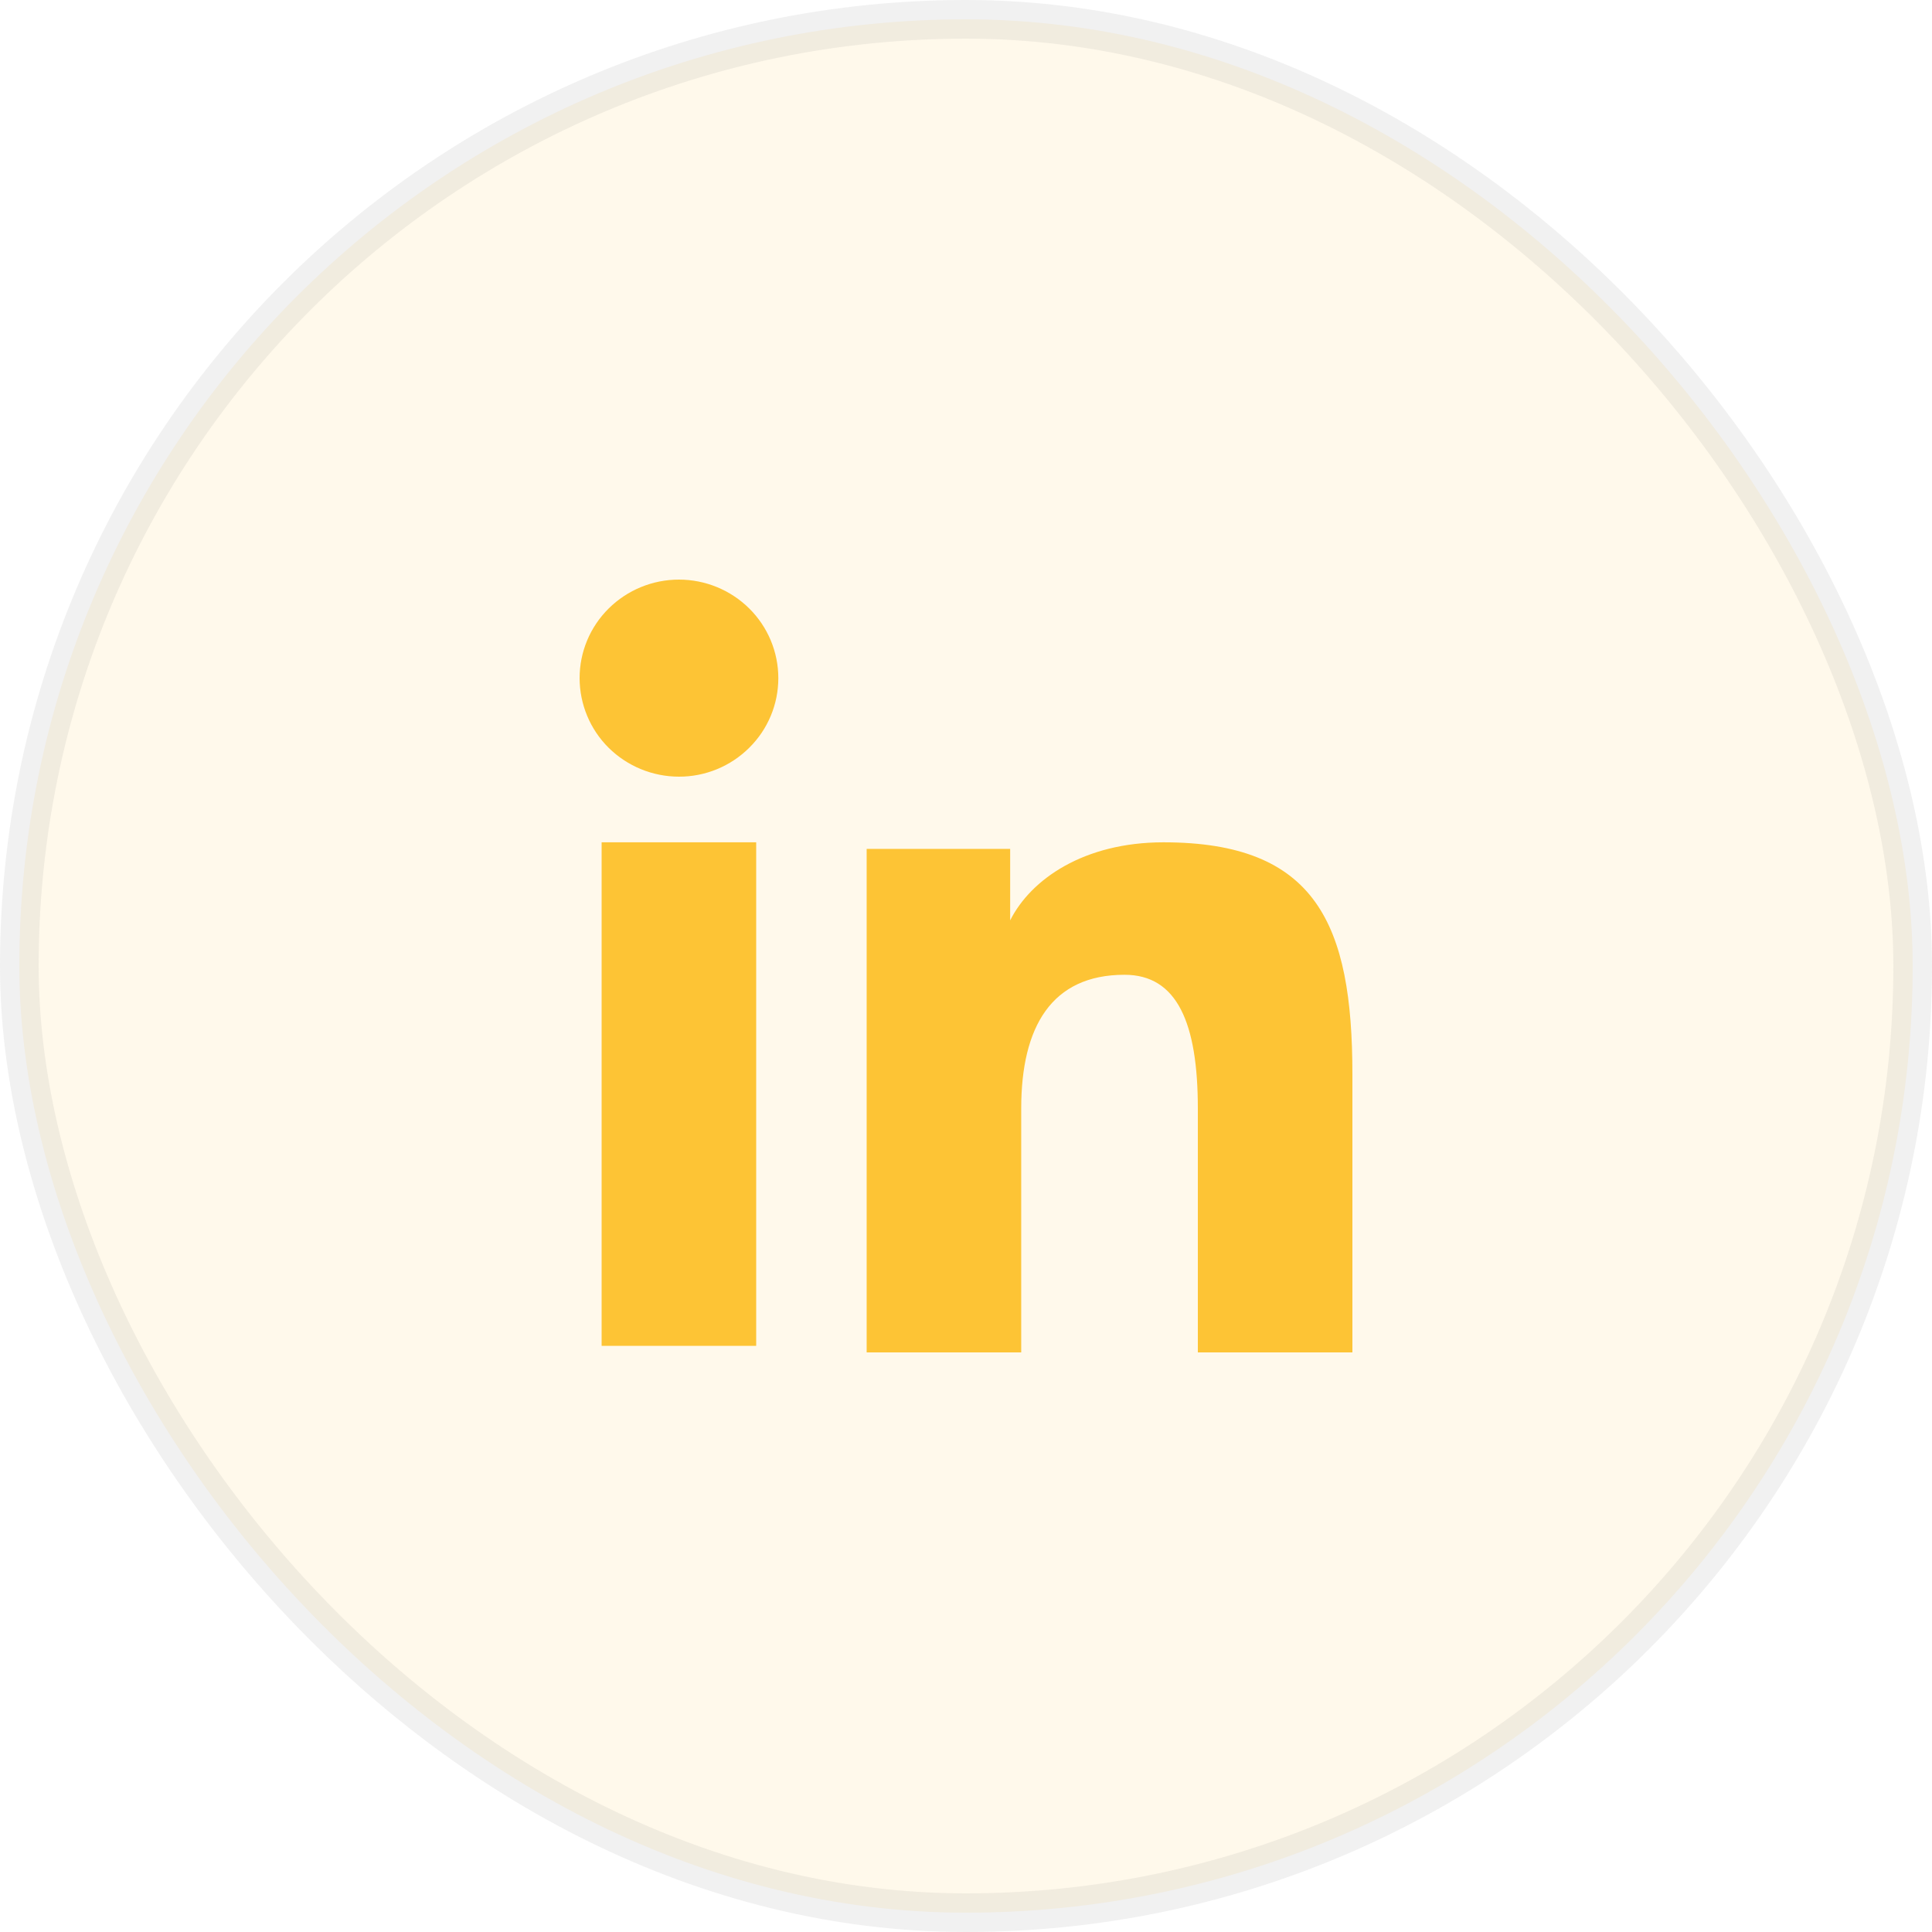 <svg width="50" height="50" viewBox="0 0 50 50" fill="none" xmlns="http://www.w3.org/2000/svg">
<rect opacity="0.1" x="0.5" y="0.5" width="49" height="49" rx="24.5" fill="#FDC435" stroke="#6E6E6E"/>
<path fill-rule="evenodd" clip-rule="evenodd" d="M22.429 21.969H26.143V23.819C26.678 22.755 28.05 21.799 30.111 21.799C34.062 21.799 35 23.917 35 27.803V35H31V28.688C31 26.475 30.465 25.227 29.103 25.227C27.214 25.227 26.429 26.572 26.429 28.687V35H22.429V21.969ZM15.57 34.83H19.57V21.799H15.57V34.83ZM20.143 17.55C20.143 17.885 20.077 18.217 19.947 18.527C19.818 18.836 19.629 19.116 19.39 19.352C18.906 19.833 18.252 20.102 17.57 20.1C16.889 20.099 16.236 19.831 15.752 19.353C15.514 19.117 15.325 18.836 15.196 18.526C15.067 18.217 15.001 17.885 15 17.55C15 16.873 15.27 16.225 15.753 15.747C16.237 15.268 16.89 15 17.571 15C18.253 15 18.907 15.269 19.39 15.747C19.872 16.225 20.143 16.873 20.143 17.55Z" fill="#FDC435"/>
</svg>
